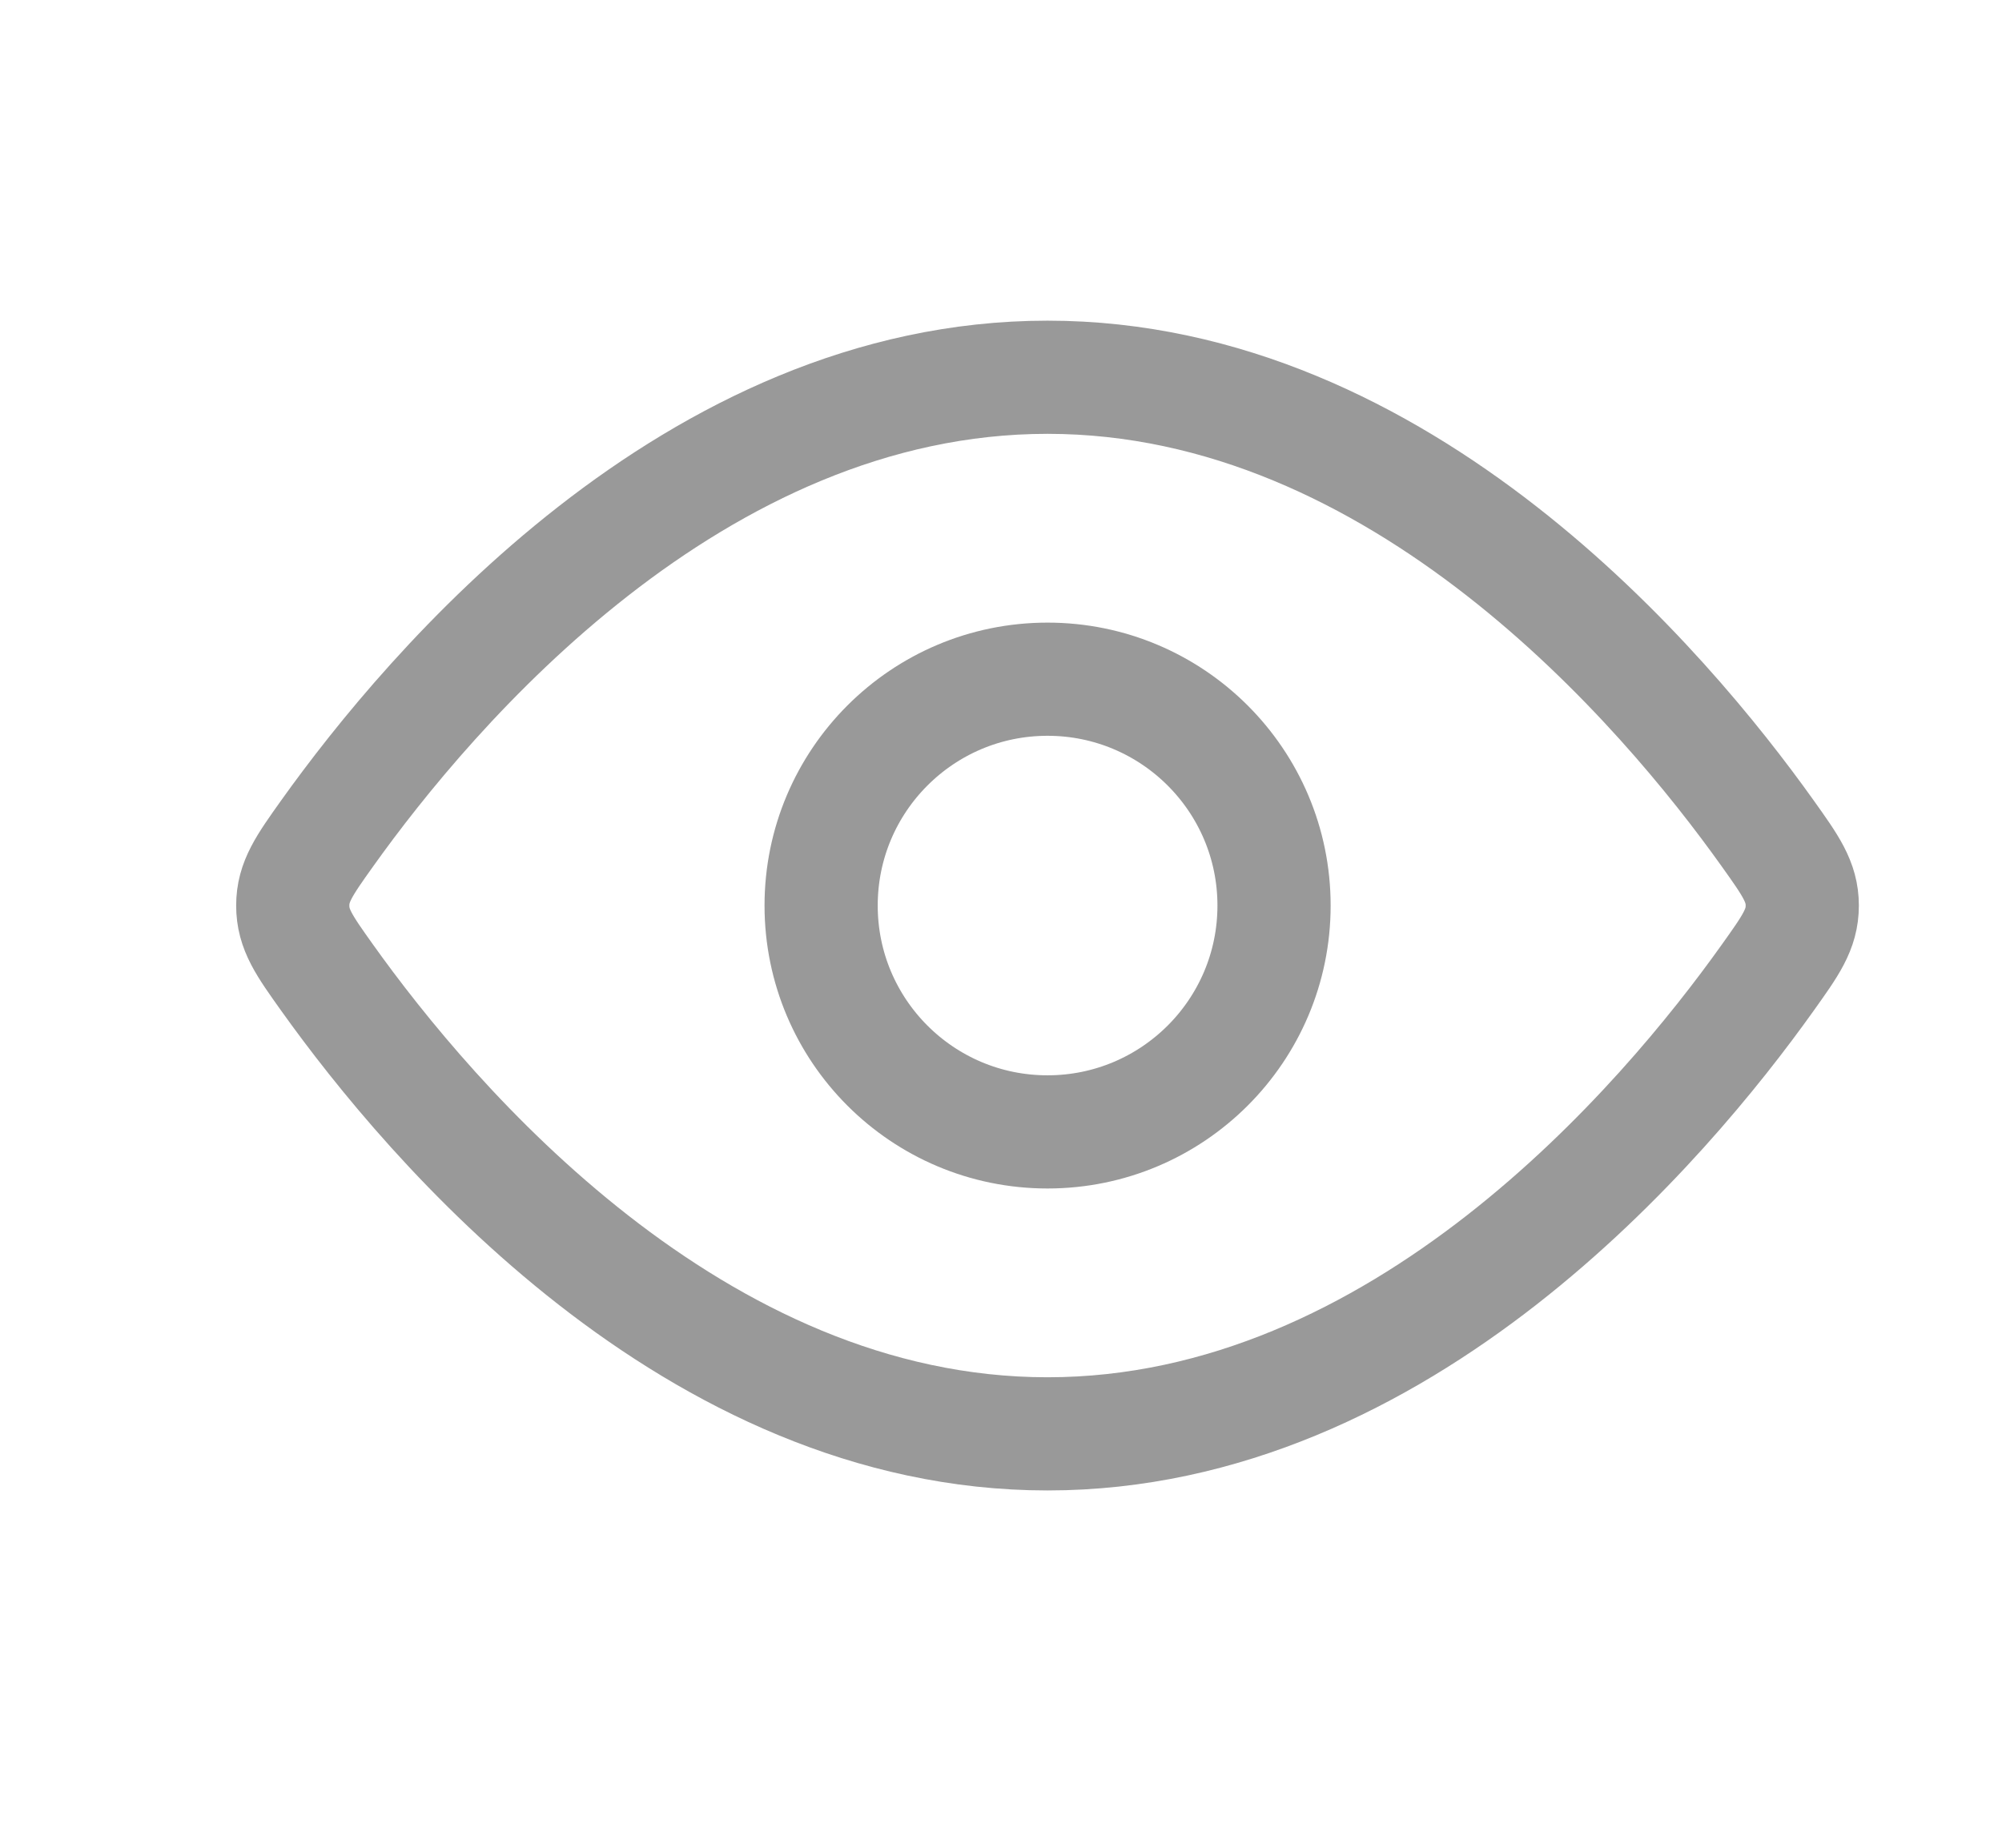 <svg width="13" height="12" viewBox="0 0 13 12" fill="none" xmlns="http://www.w3.org/2000/svg">
<g id="view">
<path id="Vector" d="M11.479 5.413C11.628 5.622 11.703 5.727 11.703 5.881C11.703 6.036 11.628 6.14 11.479 6.349C10.81 7.288 9.1 9.312 6.802 9.312C4.504 9.312 2.794 7.288 2.124 6.349C1.975 6.14 1.901 6.036 1.901 5.881C1.901 5.727 1.975 5.622 2.124 5.413C2.794 4.474 4.504 2.45 6.802 2.45C9.1 2.45 10.81 4.474 11.479 5.413Z" stroke="#999999" stroke-width="0.735"/>
<path id="Vector_2" d="M8.273 5.881C8.273 5.069 7.614 4.411 6.802 4.411C5.99 4.411 5.332 5.069 5.332 5.881C5.332 6.693 5.99 7.351 6.802 7.351C7.614 7.351 8.273 6.693 8.273 5.881Z" stroke="#999999" stroke-width="0.735"/>
</g>
</svg>
